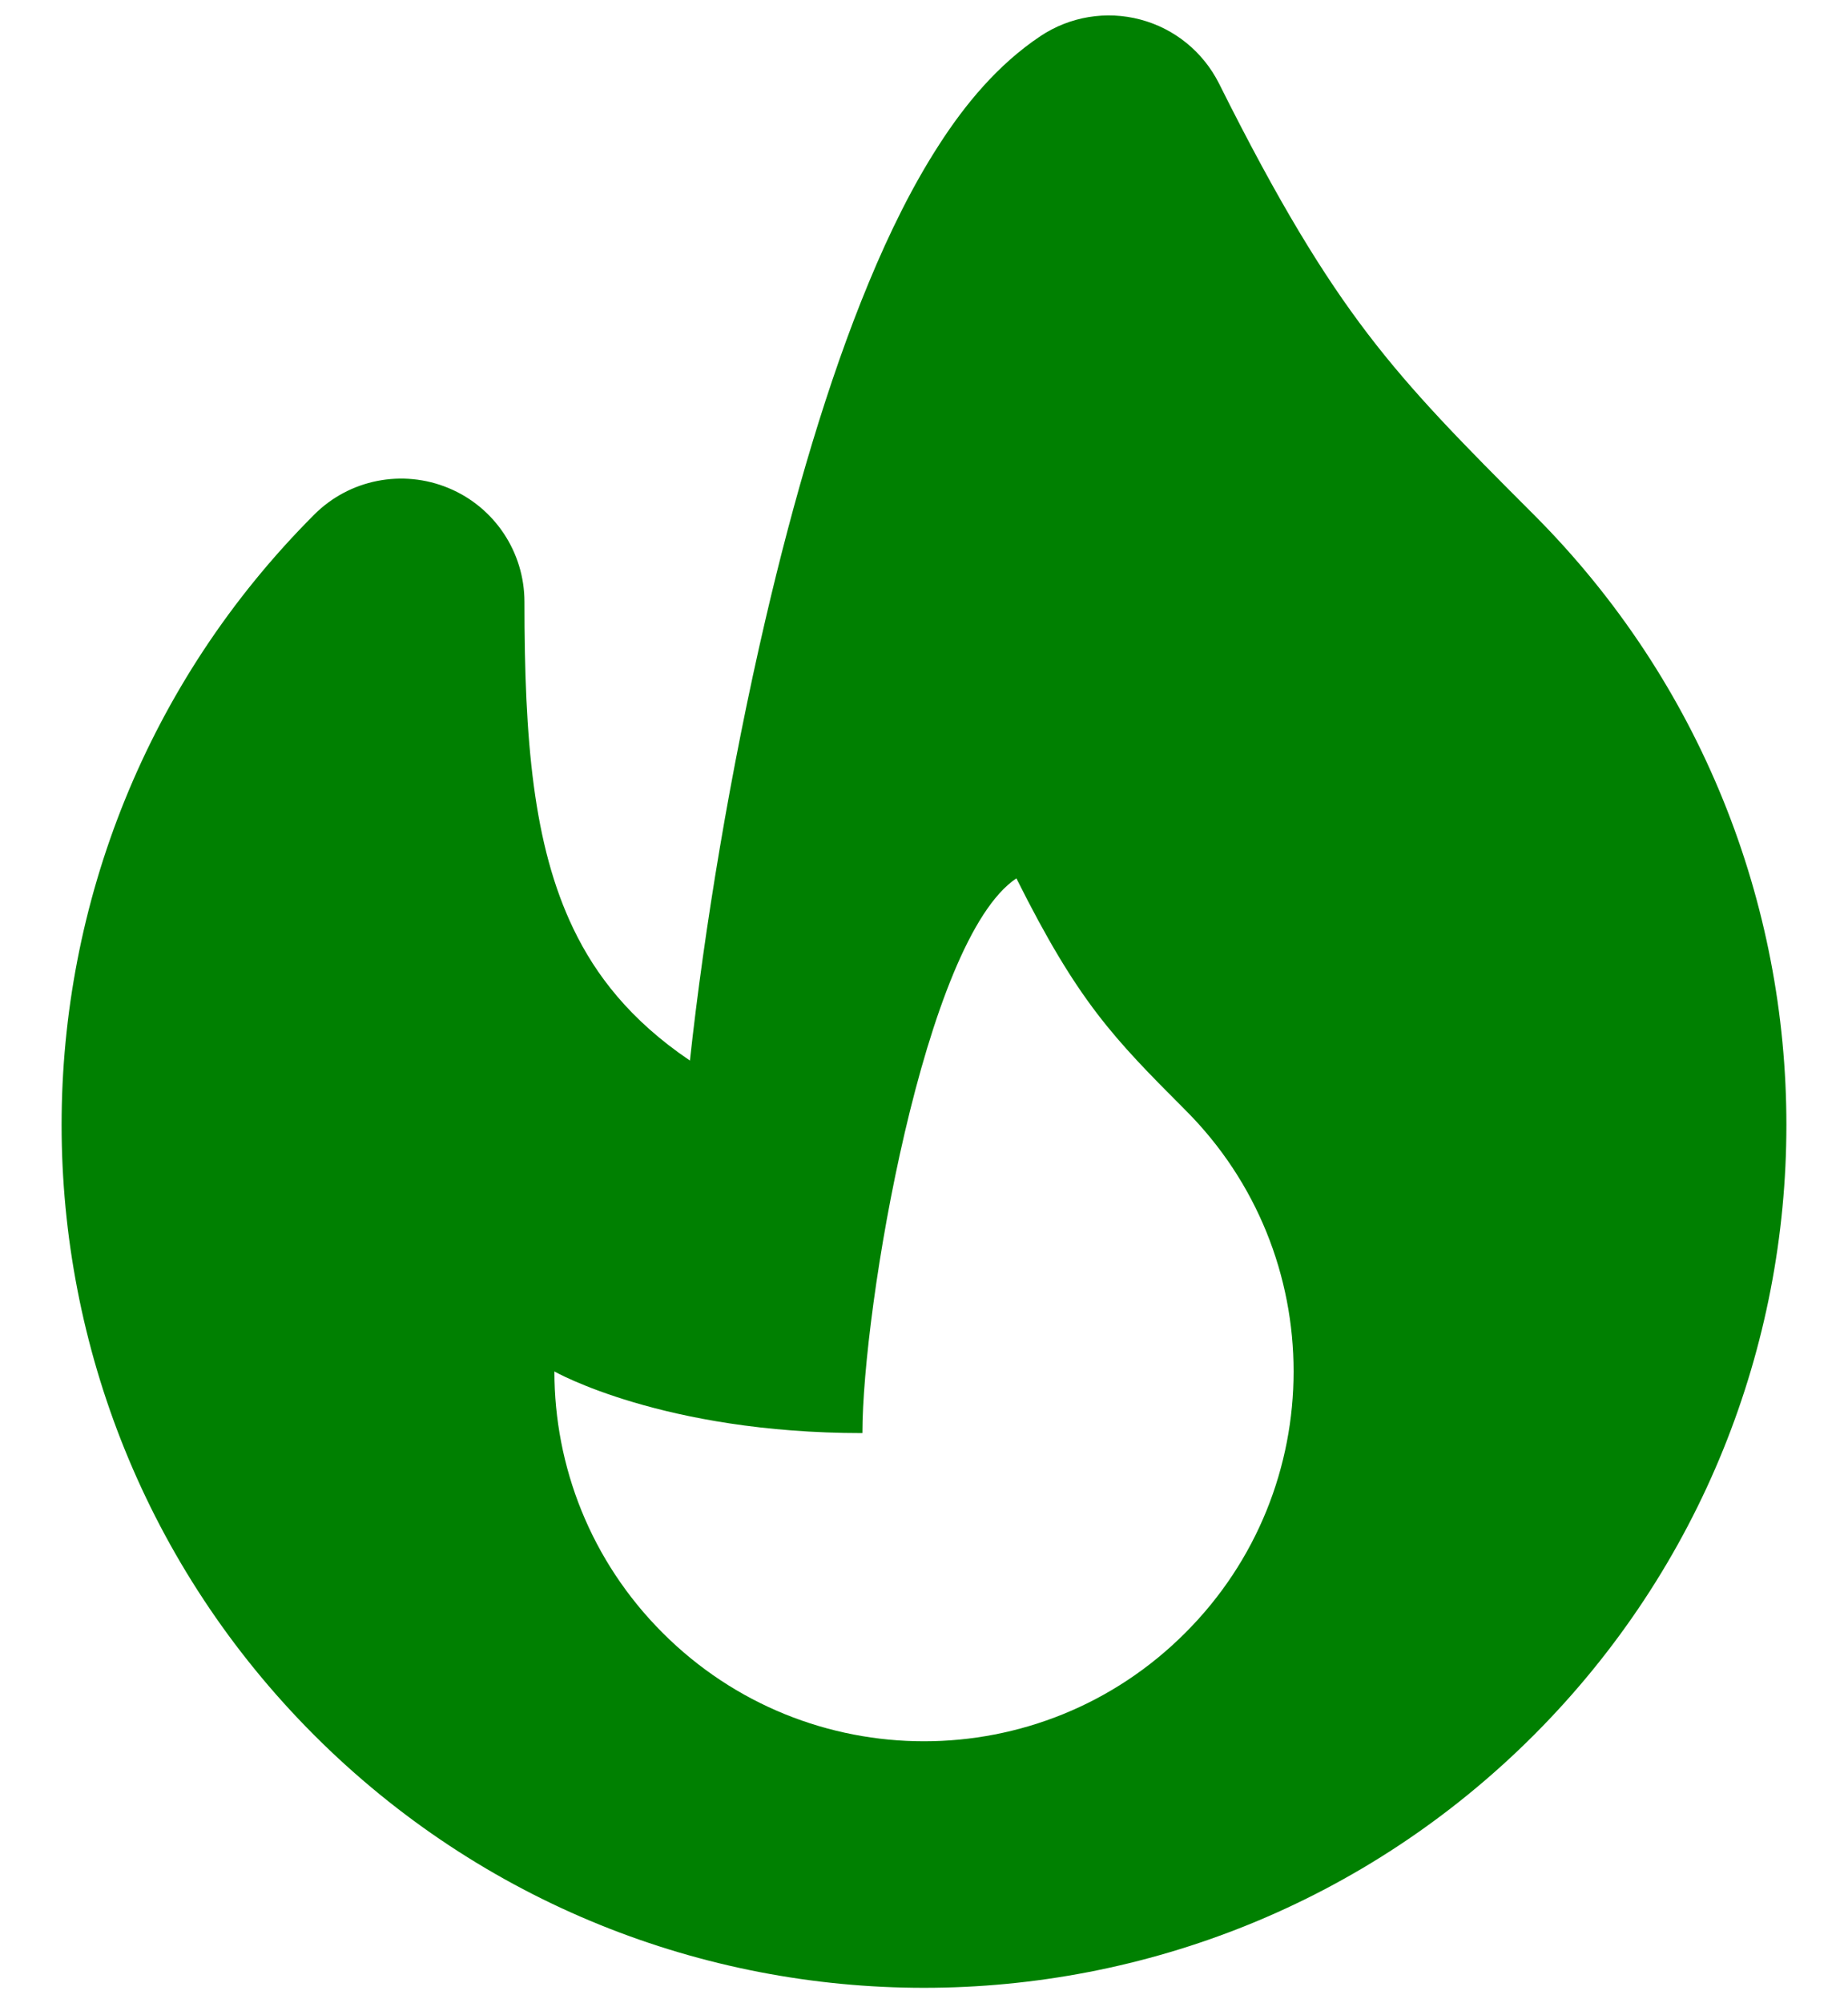 <svg width="24" height="26" viewBox="0 0 24 26" fill="none" xmlns="http://www.w3.org/2000/svg">
<path fill-rule="evenodd" clip-rule="evenodd" d="M14.811 0.254C15.254 0.371 15.625 0.673 15.832 1.085C16.605 2.632 17.182 3.571 17.763 4.333C18.352 5.104 18.973 5.734 19.92 6.68C22.105 8.867 23.2 11.736 23.2 14.6C23.2 17.464 22.105 20.333 19.92 22.52C15.545 26.893 8.454 26.893 4.08 22.52C1.894 20.333 0.8 17.464 0.8 14.6C0.8 11.736 1.894 8.867 4.08 6.68C4.537 6.222 5.225 6.086 5.824 6.334C6.422 6.581 6.811 7.165 6.811 7.811C6.811 9.603 6.923 10.968 7.448 12.057C7.736 12.656 8.185 13.241 8.96 13.765C9.145 12.067 9.485 9.998 9.942 8.037C10.302 6.491 10.75 4.949 11.285 3.662C11.552 3.017 11.854 2.406 12.197 1.877C12.529 1.361 12.958 0.838 13.512 0.469C13.894 0.214 14.368 0.136 14.811 0.254ZM15.393 21.193C13.52 23.069 10.48 23.069 8.606 21.193C7.669 20.257 7.2 19.029 7.2 17.8C7.2 17.8 8.606 18.6 11.2 18.6C11.2 17 12 12.2 13.2 11.4C14 13 14.457 13.469 15.393 14.406C16.331 15.342 16.8 16.571 16.8 17.8C16.8 19.029 16.331 20.257 15.393 21.193Z" fill="#008001"/>
</svg>
